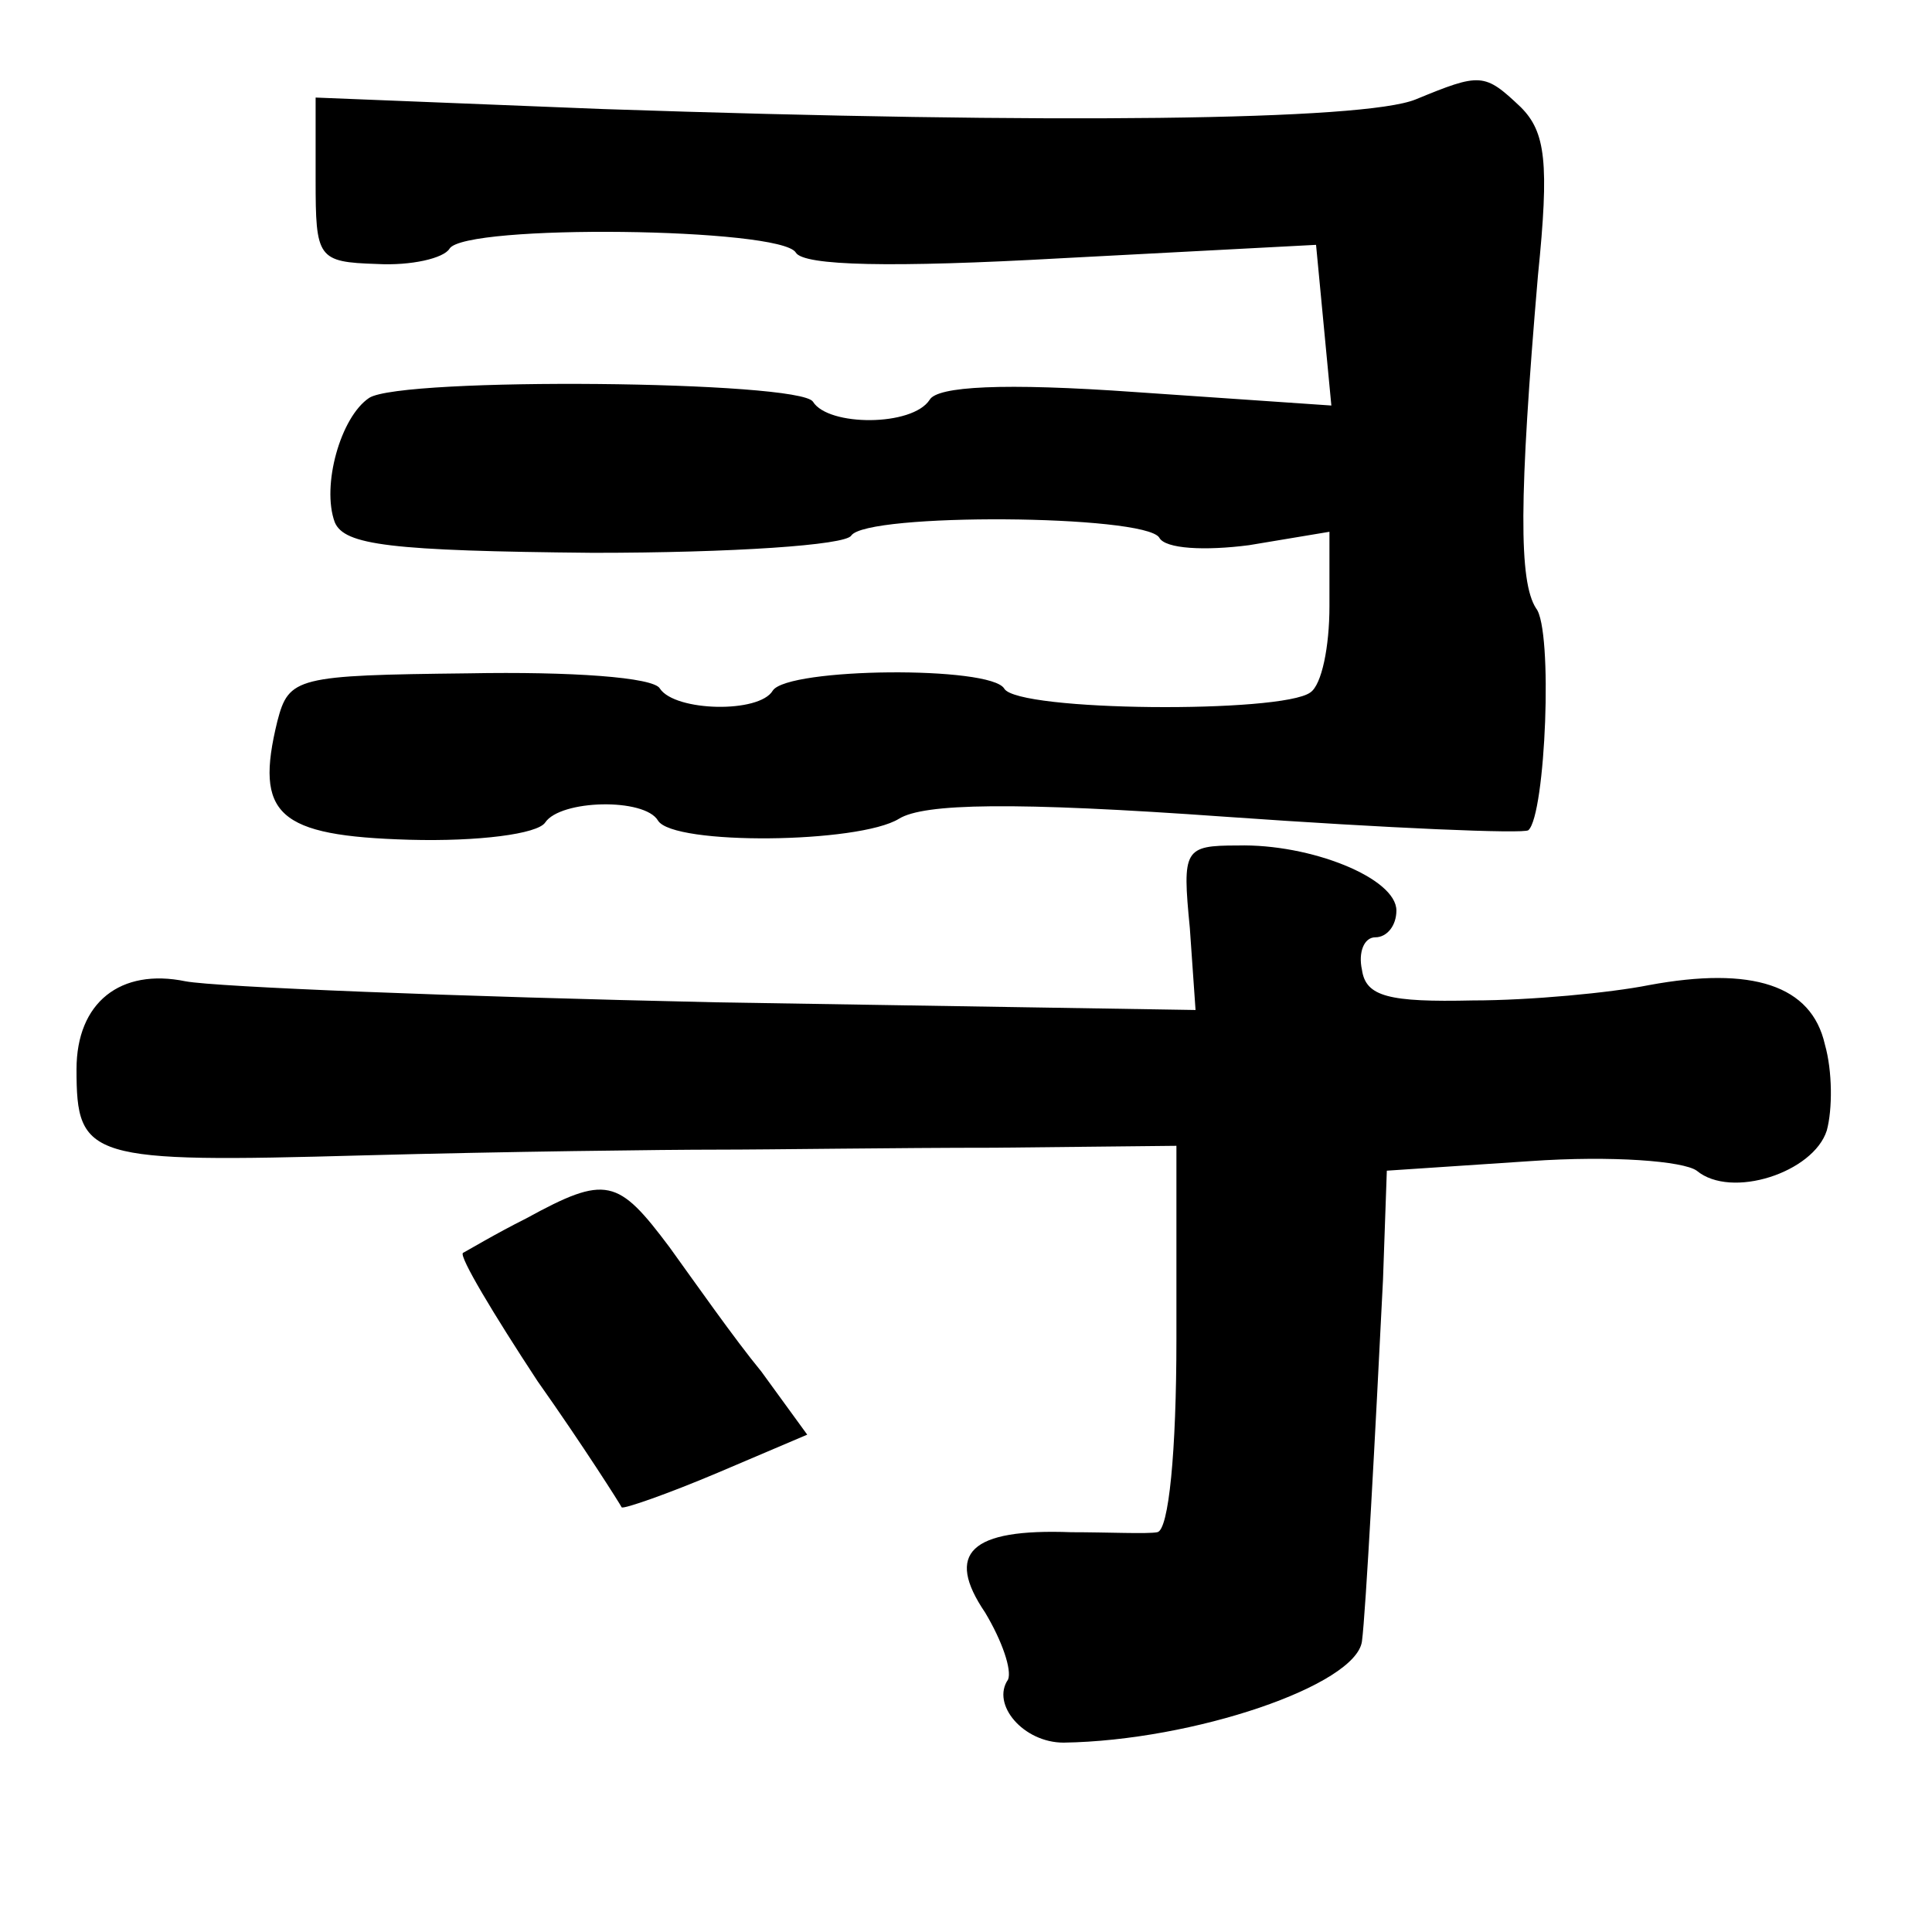 <?xml version="1.0" standalone="no"?>
<!DOCTYPE svg PUBLIC "-//W3C//DTD SVG 20010904//EN"
 "http://www.w3.org/TR/2001/REC-SVG-20010904/DTD/svg10.dtd">
<svg version="1.0" xmlns="http://www.w3.org/2000/svg"
 width="101pt" height="101pt" viewBox="0 0 101 101"
 preserveAspectRatio="xMidYMid meet">
<g transform="translate(0,101) scale(0.1,-0.1)"
fill="#000000" stroke="none">
<path d="M740 958 c-27 -11 -189 -13 -425 -5 l-150 6 0 -43 c0 -41 1 -43 32
-44 18 -1 35 3 38 8 8 13 173 11 181 -2 4 -7 50 -8 139 -3 l133 7 4 -42 4 -42
-102 7 c-70 5 -104 3 -108 -4 -9 -14 -53 -14 -61 -1 -7 11 -215 13 -232 2 -15
-10 -25 -46 -18 -65 5 -12 29 -15 135 -16 73 0 132 4 135 9 8 12 153 11 161
-1 3 -6 24 -7 47 -4 l42 7 0 -39 c0 -21 -4 -41 -10 -45 -15 -11 -153 -10 -160
2 -7 12 -113 11 -121 -1 -7 -12 -51 -11 -59 1 -3 6 -47 9 -100 8 -90 -1 -94
-2 -100 -25 -12 -49 0 -60 69 -62 36 -1 67 3 71 9 8 12 52 13 59 1 8 -13 105
-12 126 1 13 8 59 9 171 1 85 -6 156 -9 158 -7 9 8 13 105 4 116 -9 14 -9 57
1 174 6 59 4 75 -9 88 -19 18 -21 18 -55 4z"/>
<path d="M622 525 l3 -43 -250 4 c-137 3 -262 8 -278 11 -34 7 -57 -11 -57
-46 0 -47 6 -49 150 -45 74 2 158 3 185 3 28 0 93 1 145 1 l95 1 0 -101 c0
-59 -4 -100 -10 -101 -5 -1 -26 0 -45 0 -53 2 -66 -11 -45 -42 9 -15 14 -30
12 -35 -9 -13 8 -33 29 -33 68 1 153 30 156 53 2 15 7 109 11 189 l2 57 75 5
c43 3 80 0 87 -5 18 -15 61 -1 68 21 3 11 3 31 -1 45 -7 31 -38 41 -92 31 -20
-4 -62 -8 -92 -8 -44 -1 -56 2 -58 16 -2 9 1 17 7 17 6 0 11 6 11 14 0 17 -45
35 -83 34 -28 0 -29 -2 -25 -43z"/>
<path d="M275 373 c-16 -8 -31 -17 -33 -18 -2 -2 16 -32 39 -67 24 -34 43 -64
44 -66 1 -1 24 7 50 18 l47 20 -24 33 c-14 17 -35 47 -48 65 -27 36 -33 38
-75 15z"/>
</g>
</svg>
